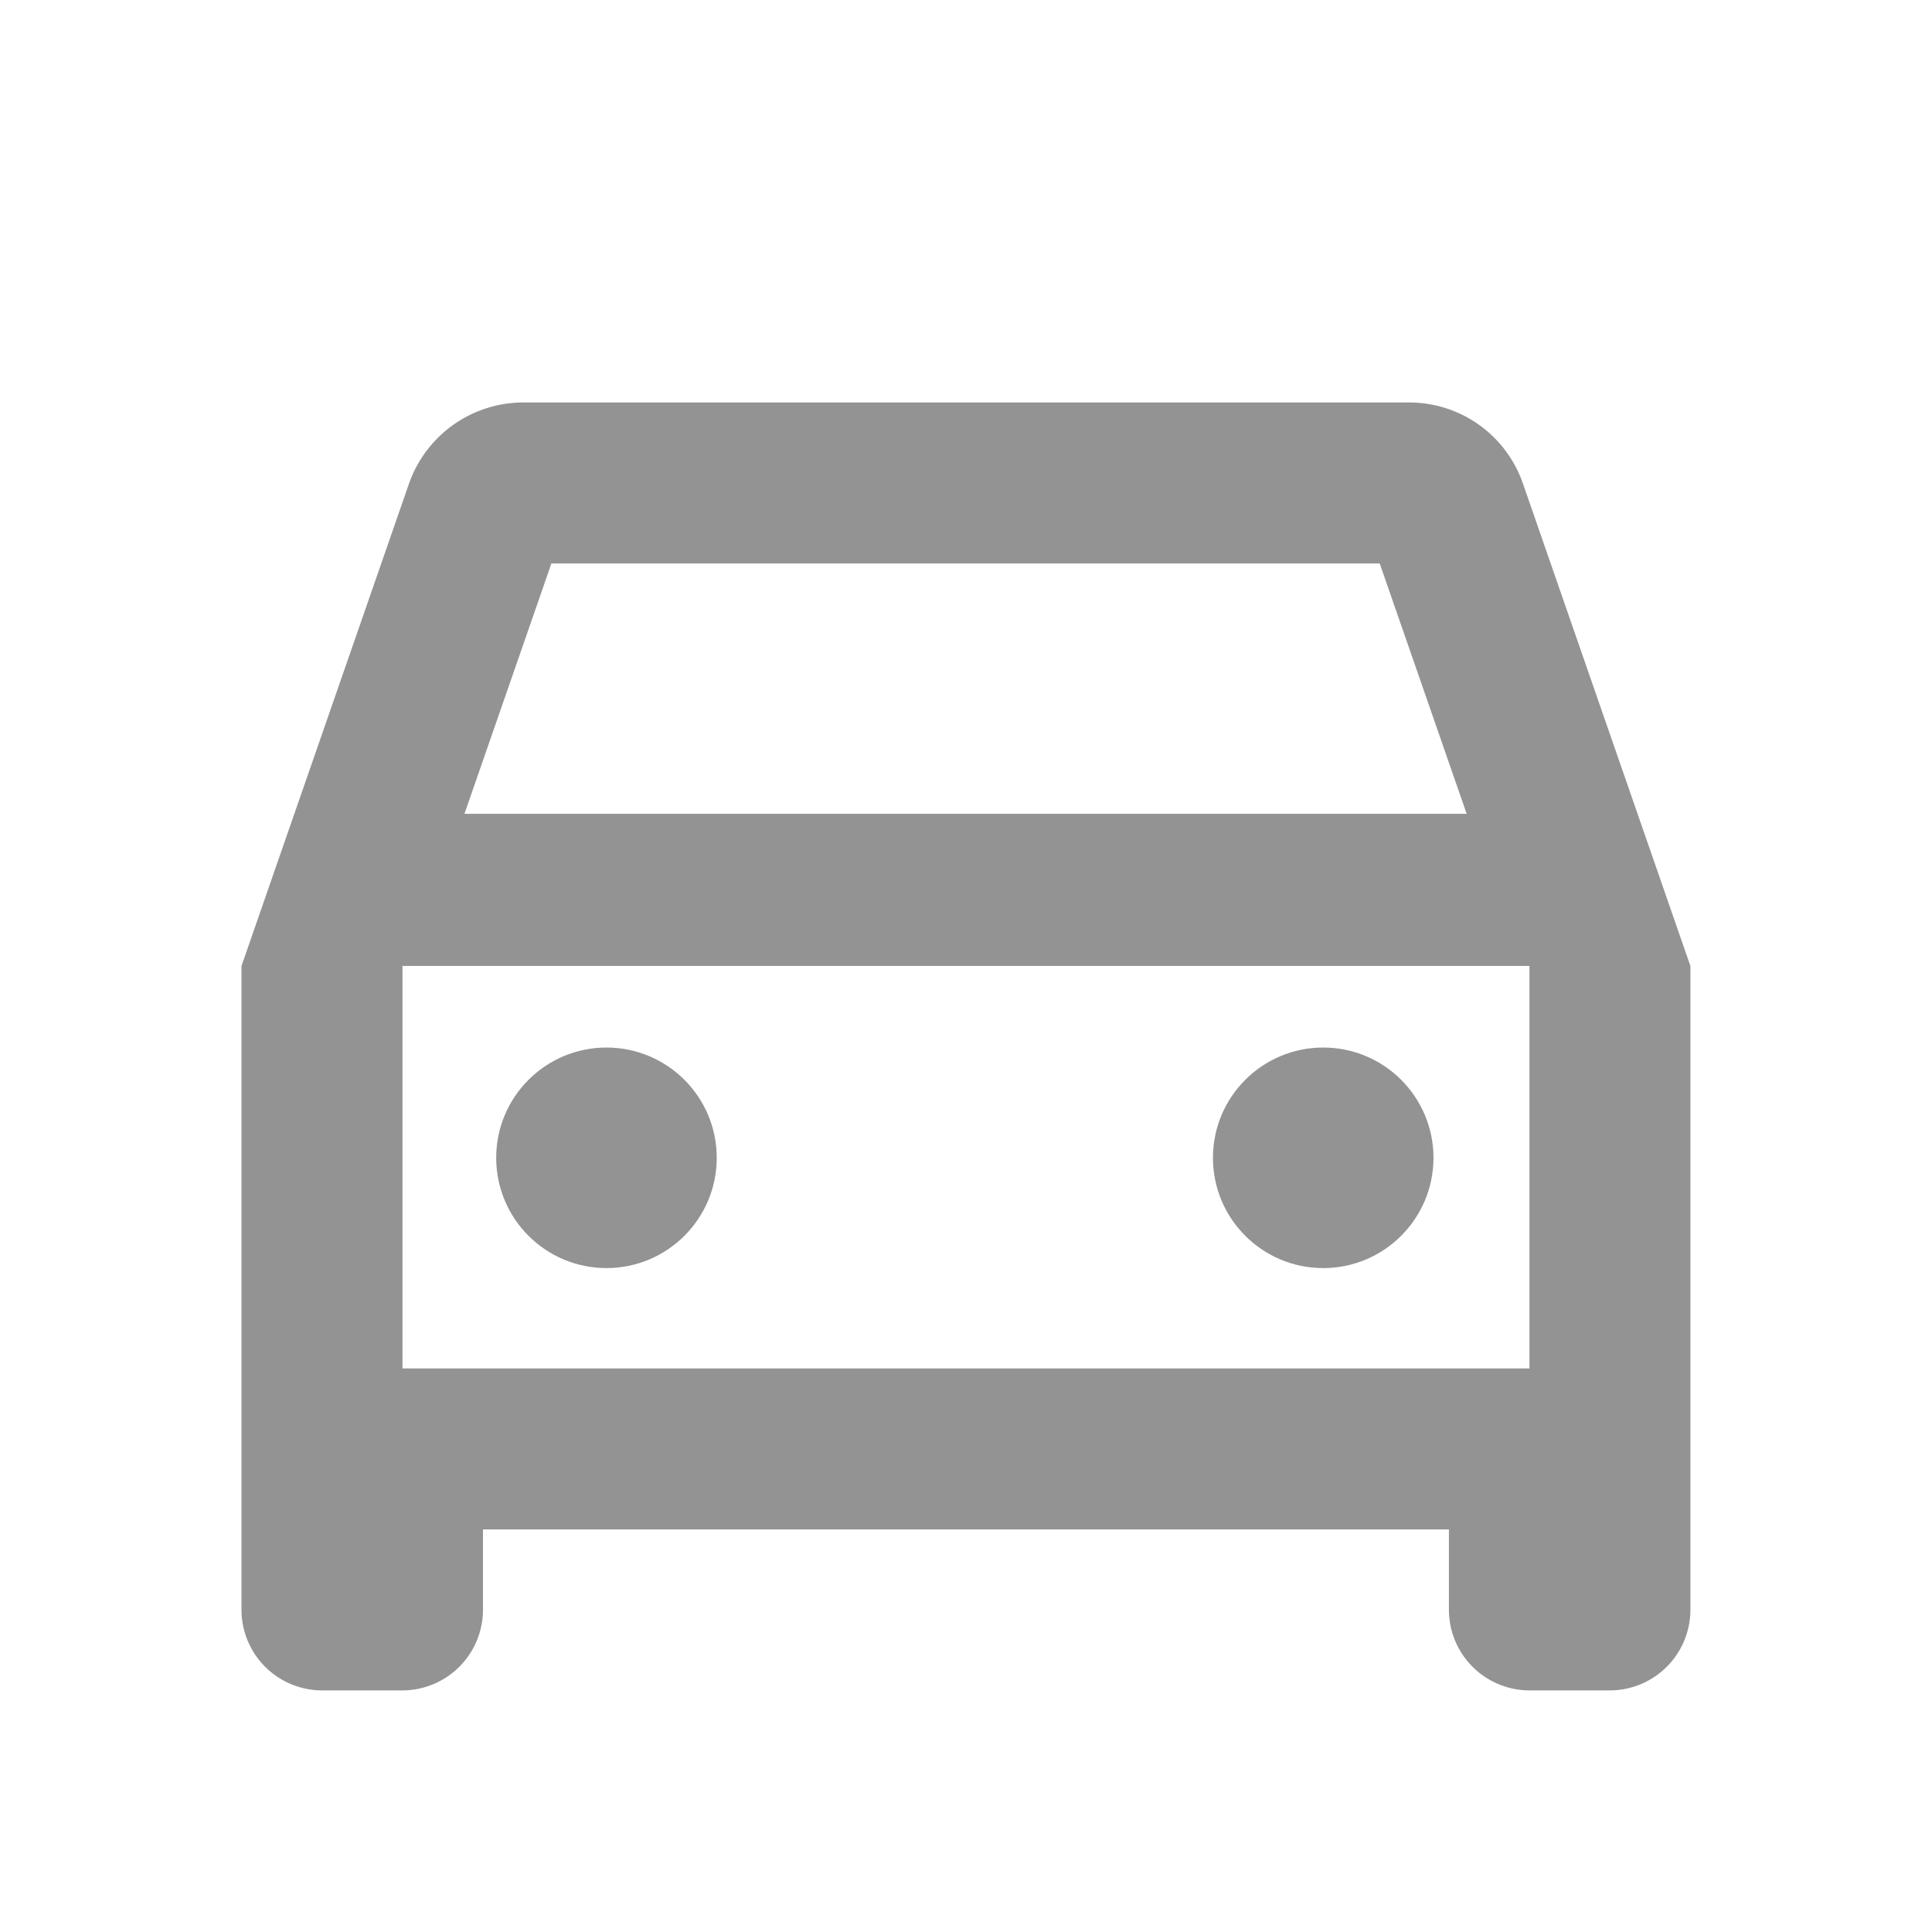 <svg id="directions_car-black-18dp" xmlns="http://www.w3.org/2000/svg" width="35.042" height="35.042" viewBox="0 0 35.042 35.042">
  <path id="Path_39" data-name="Path 39" d="M0,0H35.042V35.042H0Z" fill="none"/>
  <path id="Path_40" data-name="Path 40" d="M26.244,6.475A2.182,2.182,0,0,0,24.171,5H8.11A2.2,2.2,0,0,0,6.037,6.475L3,15.221V26.9a1.464,1.464,0,0,0,1.46,1.46H5.92A1.464,1.464,0,0,0,7.38,26.9v-1.46H24.9V26.9a1.464,1.464,0,0,0,1.46,1.46h1.46a1.464,1.464,0,0,0,1.46-1.46V15.221ZM8.621,7.92H23.645l1.577,4.541H7.044Zm17.74,14.6H5.92v-7.3H26.361Z" transform="translate(1.38 2.3)" fill="#939393"/>
  <circle id="Ellipse_9" data-name="Ellipse 9" cx="2" cy="2" r="2" transform="translate(9 19)" fill="#939393"/>
  <circle id="Ellipse_10" data-name="Ellipse 10" cx="2" cy="2" r="2" transform="translate(22 19)" fill="#939393"/>
</svg>
